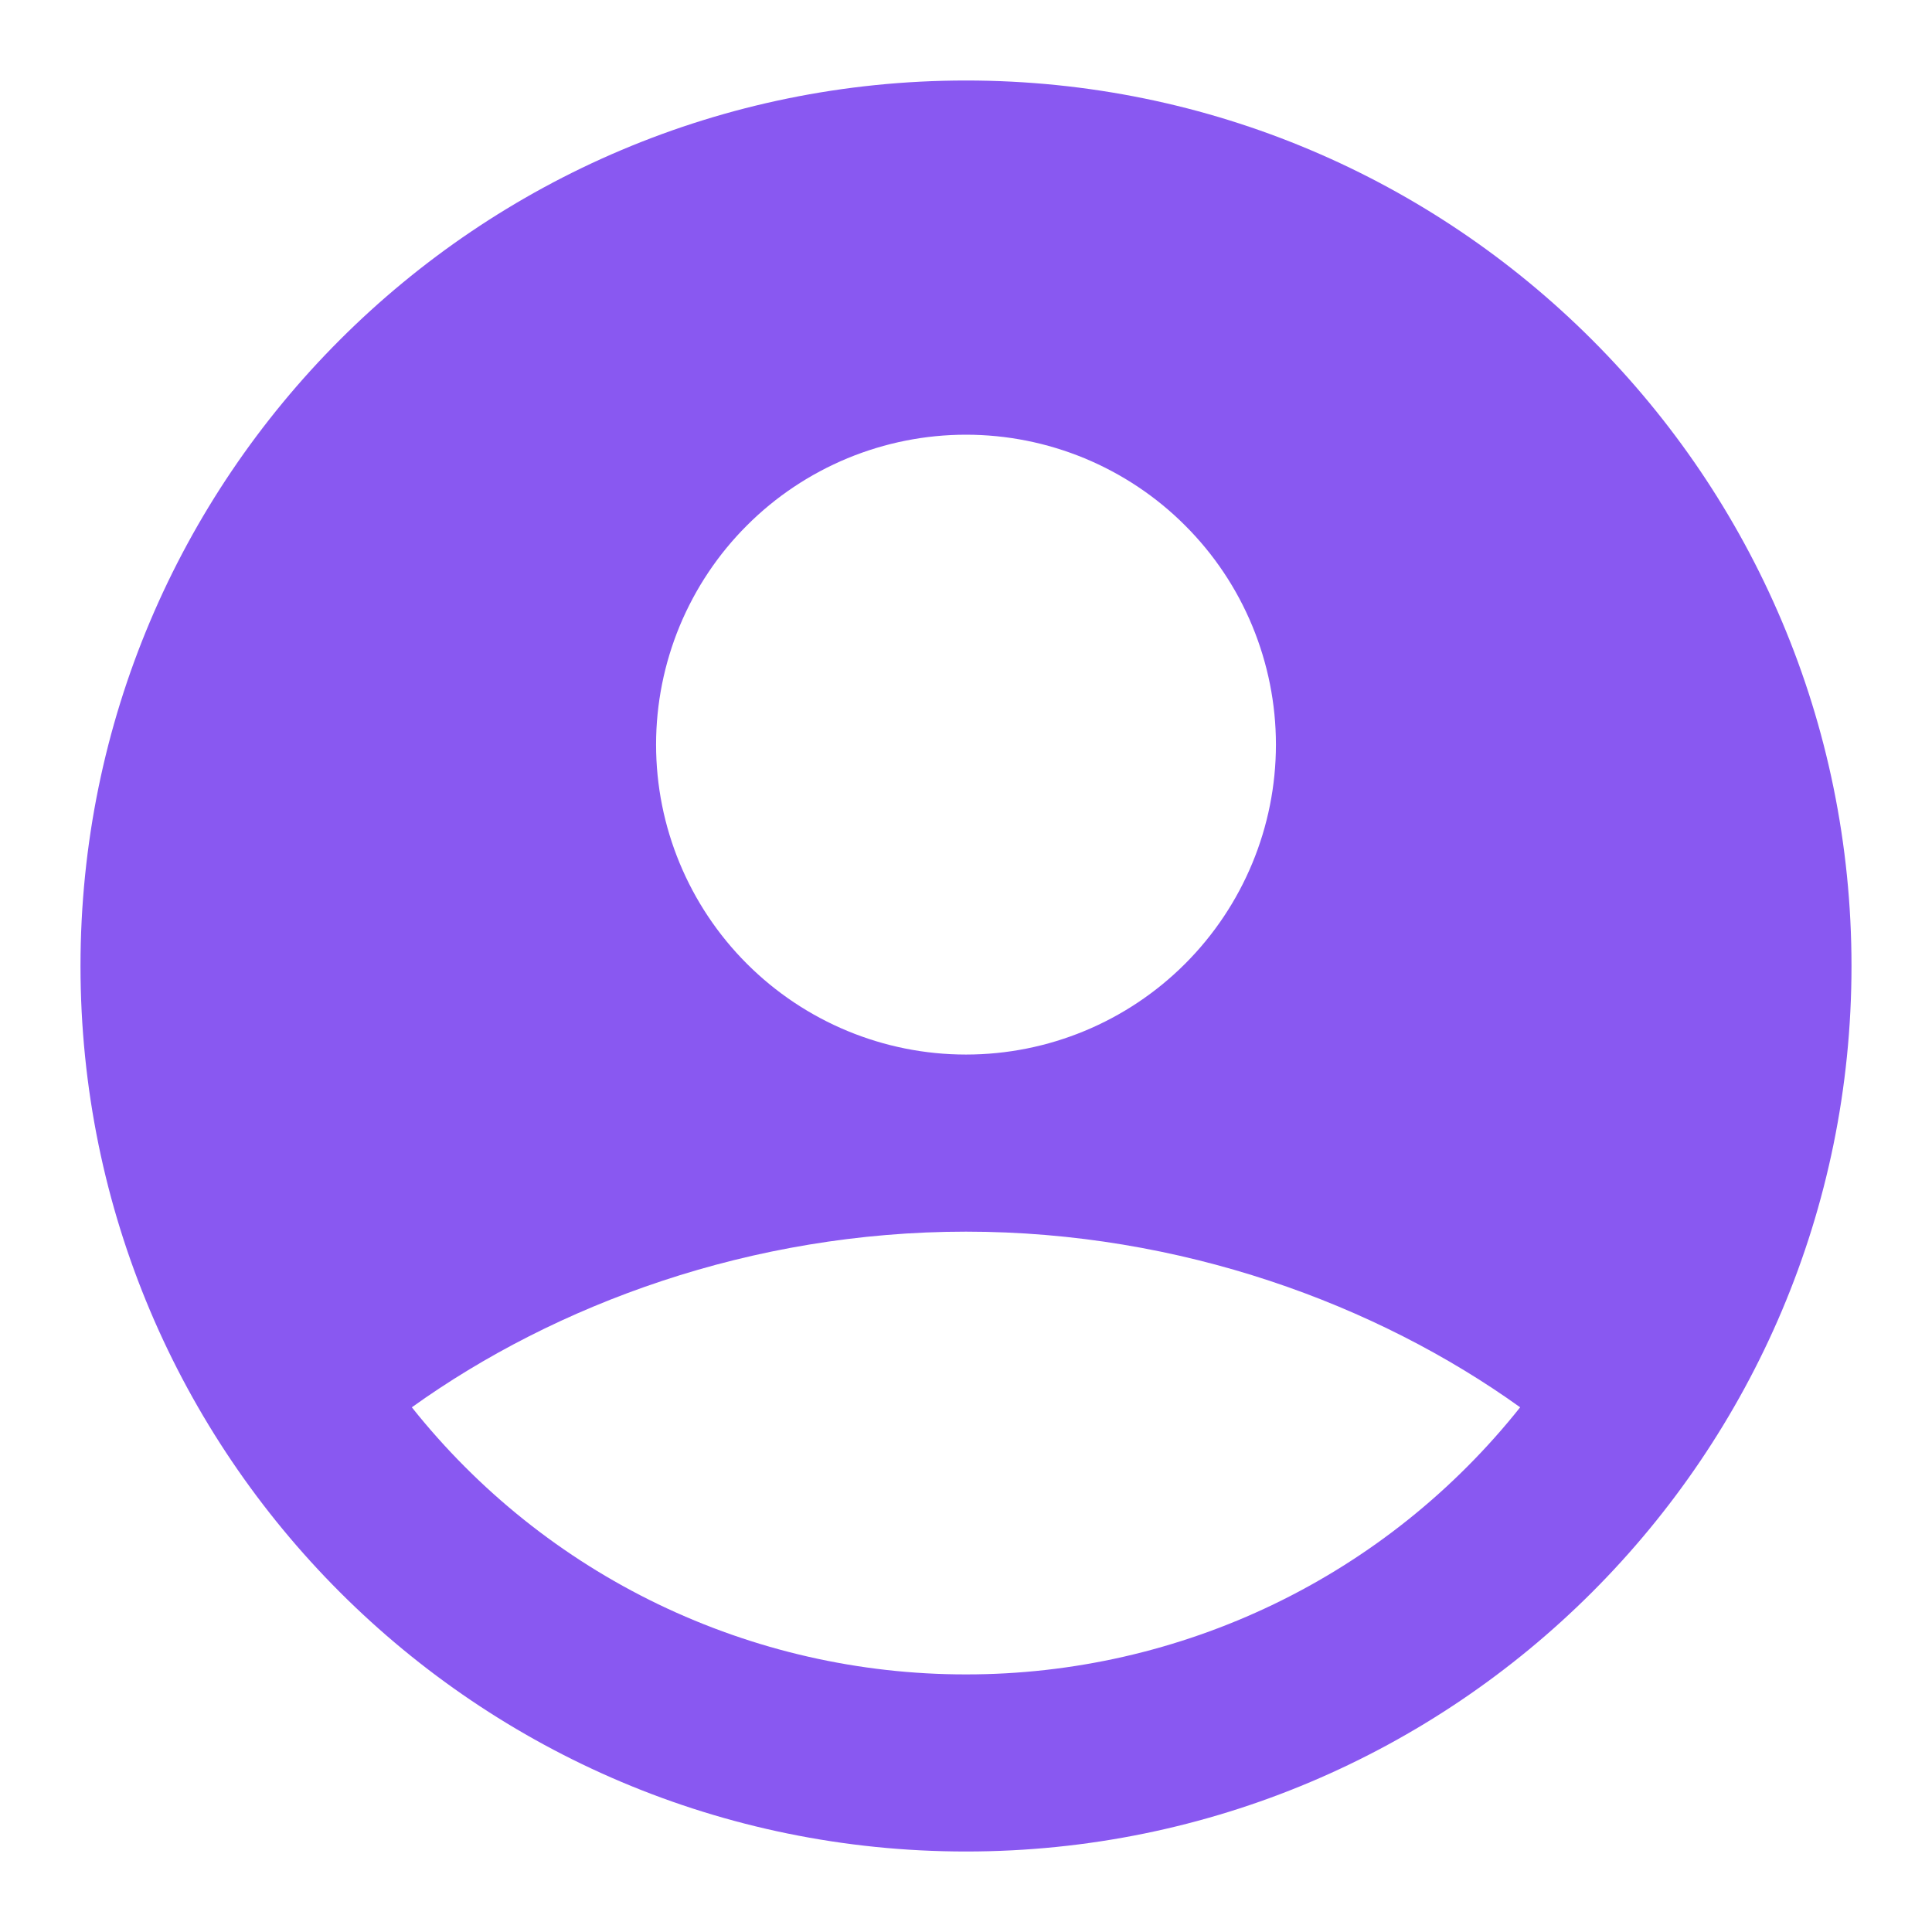 <svg width="24" height="24" viewBox="0 0 24 24" fill="none" xmlns="http://www.w3.org/2000/svg">
<g clip-path="url(#clip0_99_10803)">
<path fill-rule="evenodd" clip-rule="evenodd" d="M12 1C5.925 1 1 5.925 1 12C1 18.075 5.925 23 12 23C18.075 23 23 18.075 23 12C23 5.925 18.075 1 12 1ZM8.15 9.25C8.15 8.744 8.25 8.244 8.443 7.777C8.637 7.31 8.92 6.885 9.278 6.528C9.635 6.17 10.06 5.887 10.527 5.693C10.994 5.5 11.494 5.4 12 5.4C12.506 5.4 13.006 5.5 13.473 5.693C13.94 5.887 14.365 6.17 14.722 6.528C15.08 6.885 15.364 7.31 15.557 7.777C15.75 8.244 15.85 8.744 15.85 9.25C15.85 10.271 15.444 11.25 14.722 11.972C14 12.694 13.021 13.1 12 13.1C10.979 13.1 10 12.694 9.278 11.972C8.556 11.25 8.15 10.271 8.15 9.25ZM18.884 17.482C18.06 18.518 17.014 19.355 15.822 19.929C14.63 20.503 13.323 20.801 12 20.8C10.677 20.801 9.37 20.503 8.178 19.929C6.986 19.355 5.94 18.518 5.116 17.482C6.899 16.203 9.332 15.3 12 15.3C14.668 15.3 17.101 16.203 18.884 17.482Z" fill="#8958F1"/>
</g>
<defs>
<clipPath id="clip0_99_10803">
<rect width="24" height="24" fill="white"/>
</clipPath>
</defs>
</svg>

